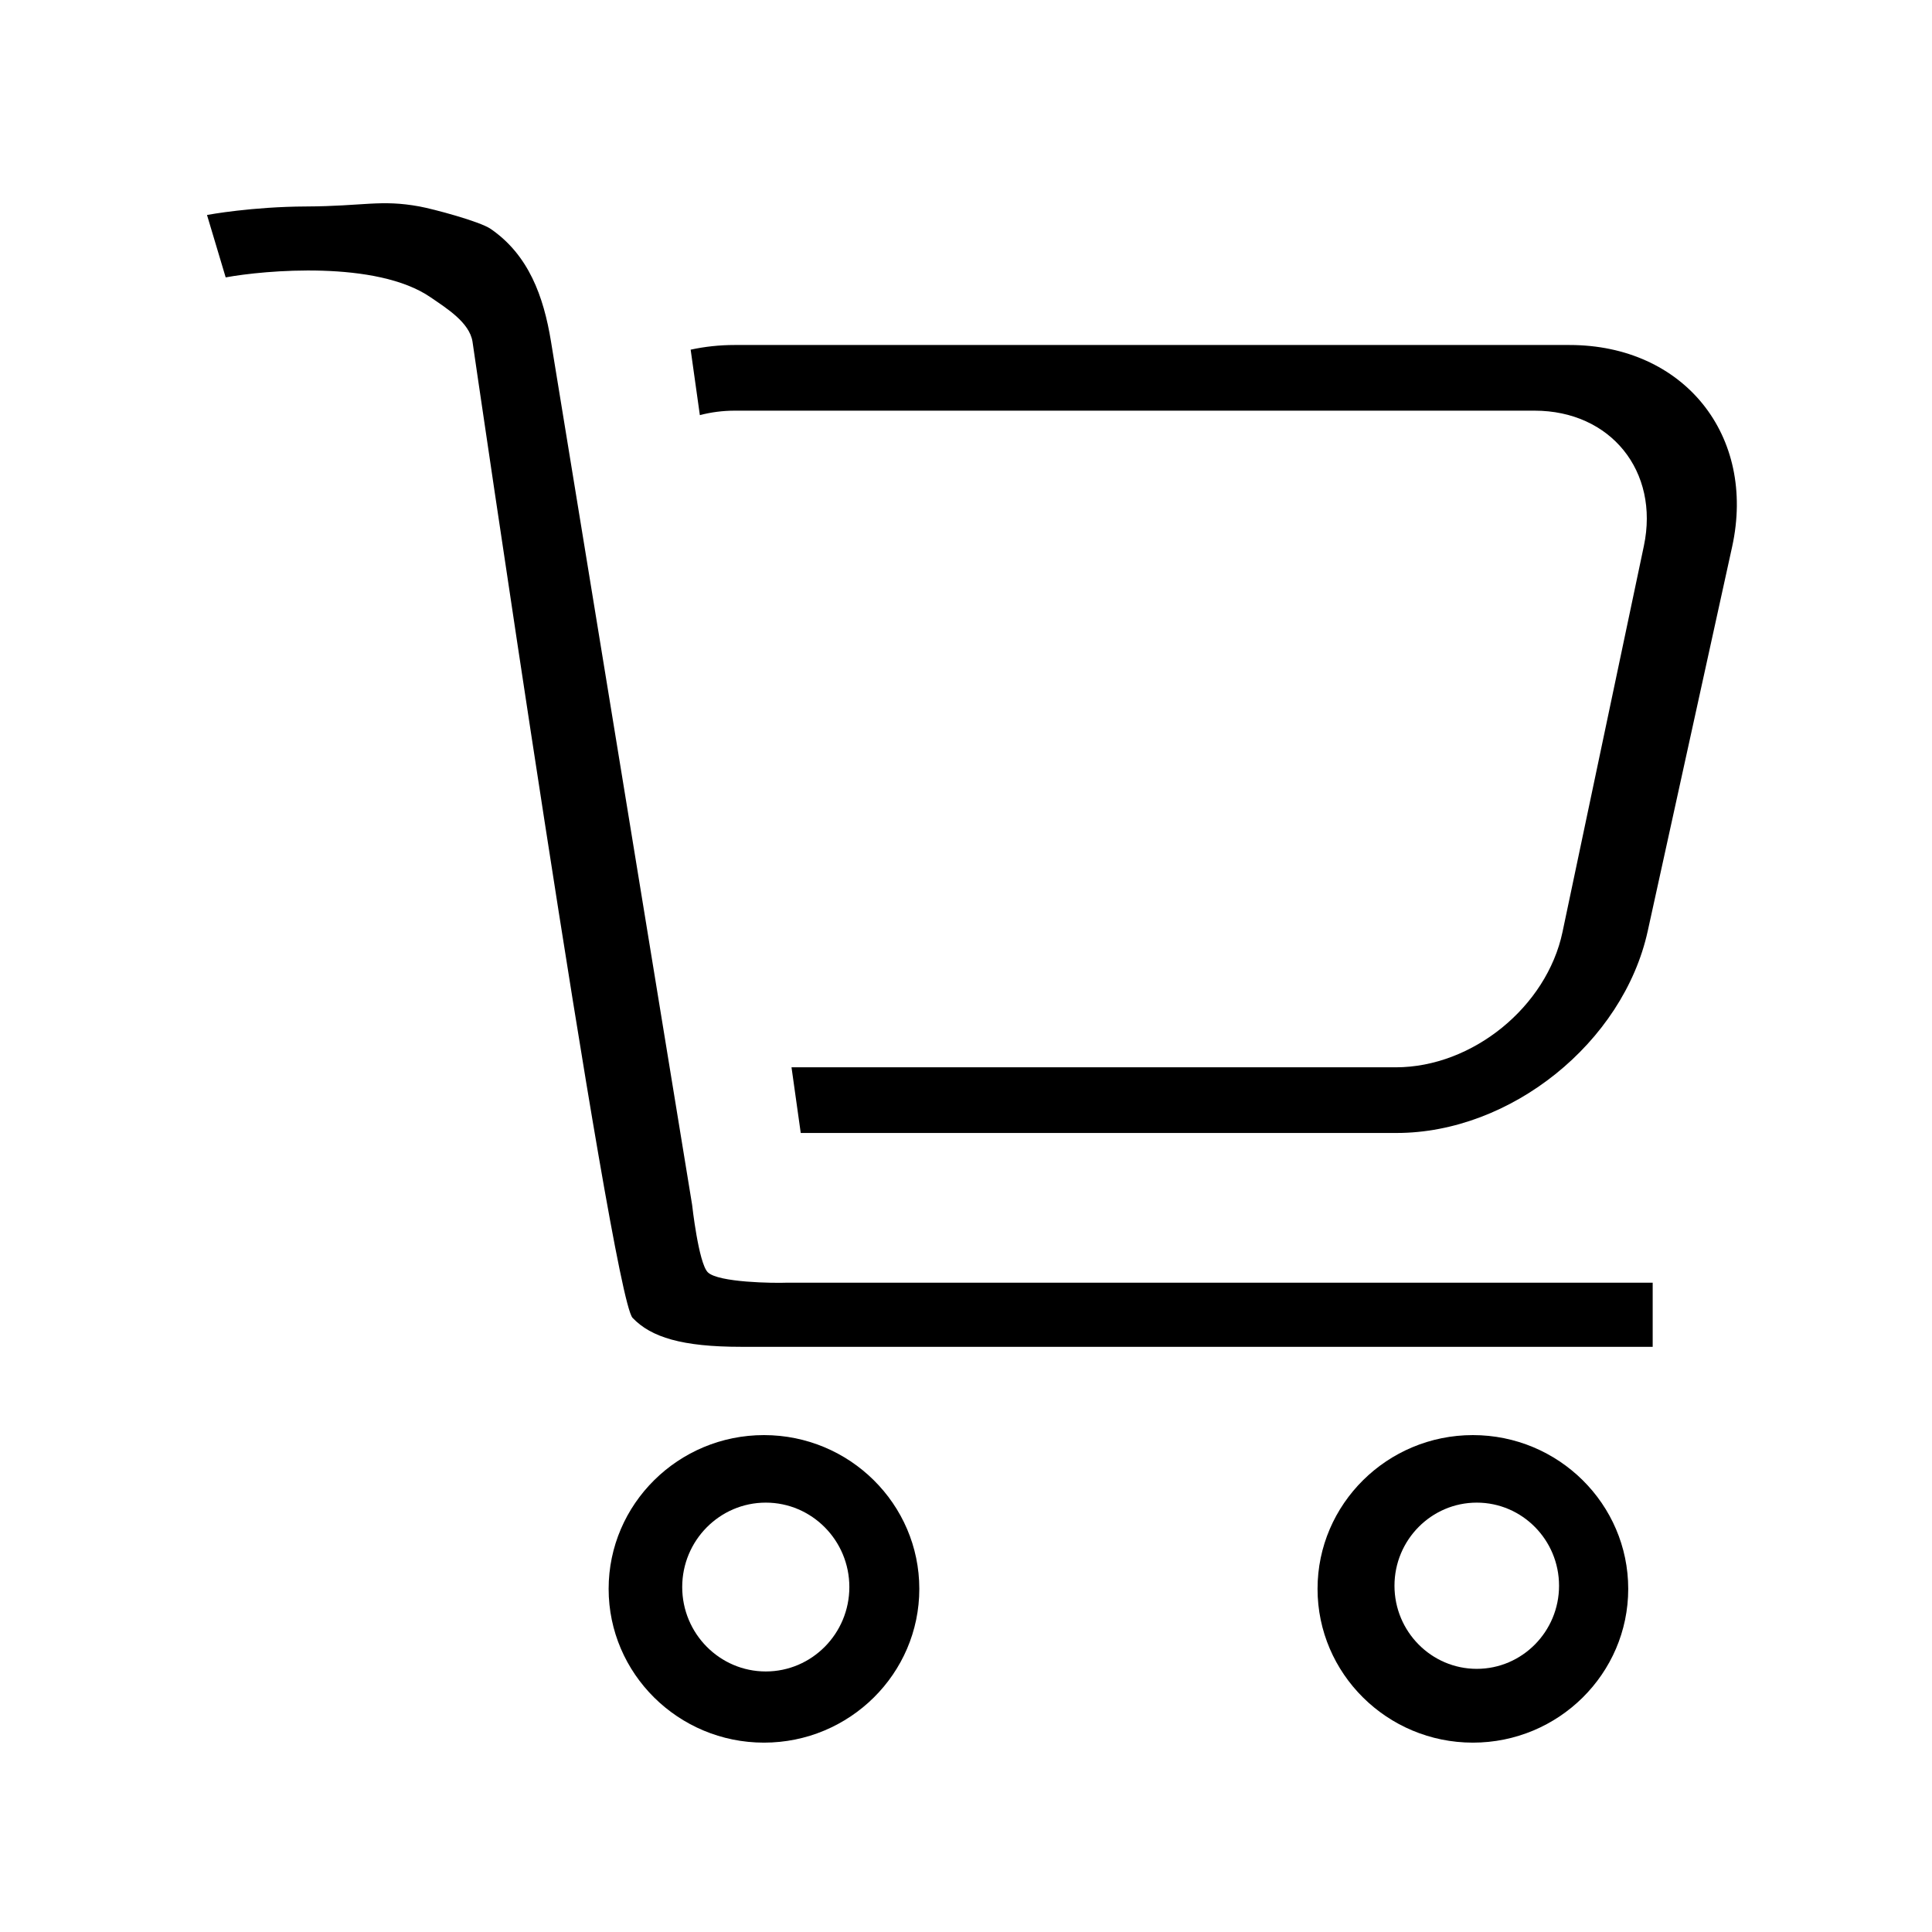 <?xml version="1.0" standalone="no"?><!DOCTYPE svg PUBLIC "-//W3C//DTD SVG 1.1//EN" "http://www.w3.org/Graphics/SVG/1.1/DTD/svg11.dtd"><svg t="1589881840521" class="icon" viewBox="0 0 1024 1024" version="1.1" xmlns="http://www.w3.org/2000/svg" p-id="4611" xmlns:xlink="http://www.w3.org/1999/xlink" width="200" height="200"><defs><style type="text/css"></style></defs><path d="M404.923 923.635C359.522 923.635 322.589 887.075 322.589 842.133 322.589 797.19 359.522 760.63 404.923 760.63 450.32 760.63 487.254 797.19 487.254 842.133 487.258 887.075 450.32 923.635 404.923 923.635L404.923 923.635ZM405.882 796.424C381.455 796.424 361.586 816.491 361.586 841.165 361.586 865.84 381.455 885.907 405.882 885.907 430.303 885.907 450.172 865.84 450.172 841.165 450.172 816.491 430.31 796.424 405.882 796.424L405.882 796.424Z" p-id="4612"></path><path d="M780.657 923.635C735.26 923.635 698.327 887.075 698.327 842.133 698.327 797.19 735.26 760.63 780.657 760.63 826.058 760.63 862.993 797.19 862.993 842.133 862.993 887.075 826.058 923.635 780.657 923.635L780.657 923.635ZM782.715 796.424C758.672 796.424 739.103 816.18 739.103 840.473 739.103 864.767 758.672 884.523 782.715 884.523 806.765 884.523 826.327 864.767 826.327 840.473 826.327 816.18 806.765 796.424 782.715 796.424L782.715 796.424Z" p-id="4613"></path><path d="M335.283 698.502C324.033 686.723 250.426 181.007 250.426 181.007 248.767 170.861 236.713 163.418 228.29 157.621 199.541 137.815 140.095 143.253 119.616 147.02L109.714 113.941C110.671 113.765 133.524 109.557 162.273 109.434 192.892 109.297 201.654 105.65 222.372 109.434 229.379 110.714 254.235 117.312 260.057 121.312 280.168 135.129 288.131 157.047 292.039 181.007L366.839 638.592C366.839 638.592 370.234 669.387 375.129 674.313 380.595 679.814 410.442 680.133 417.009 679.853L875.957 679.853 875.957 713.842C875.957 713.842 394.524 713.842 392.911 713.842 361.538 713.842 345.121 708.804 335.283 698.502Z" p-id="4614"></path><path d="M366.062 185.329C373.55 183.71 381.321 182.857 389.287 182.857L831.878 182.857C892.452 182.857 931.034 230.766 918.052 289.868L873.328 493.489C860.347 552.589 800.714 600.5 740.218 600.5L424.41 600.5 419.519 565.696 739.764 565.696C780.461 565.696 819.813 533.599 828.157 494.005L871.286 289.352C879.626 249.779 853.684 217.661 813.333 217.661L389.445 217.661C383.05 217.661 376.848 218.483 370.938 220.027L366.062 185.329Z" p-id="4615"></path></svg>